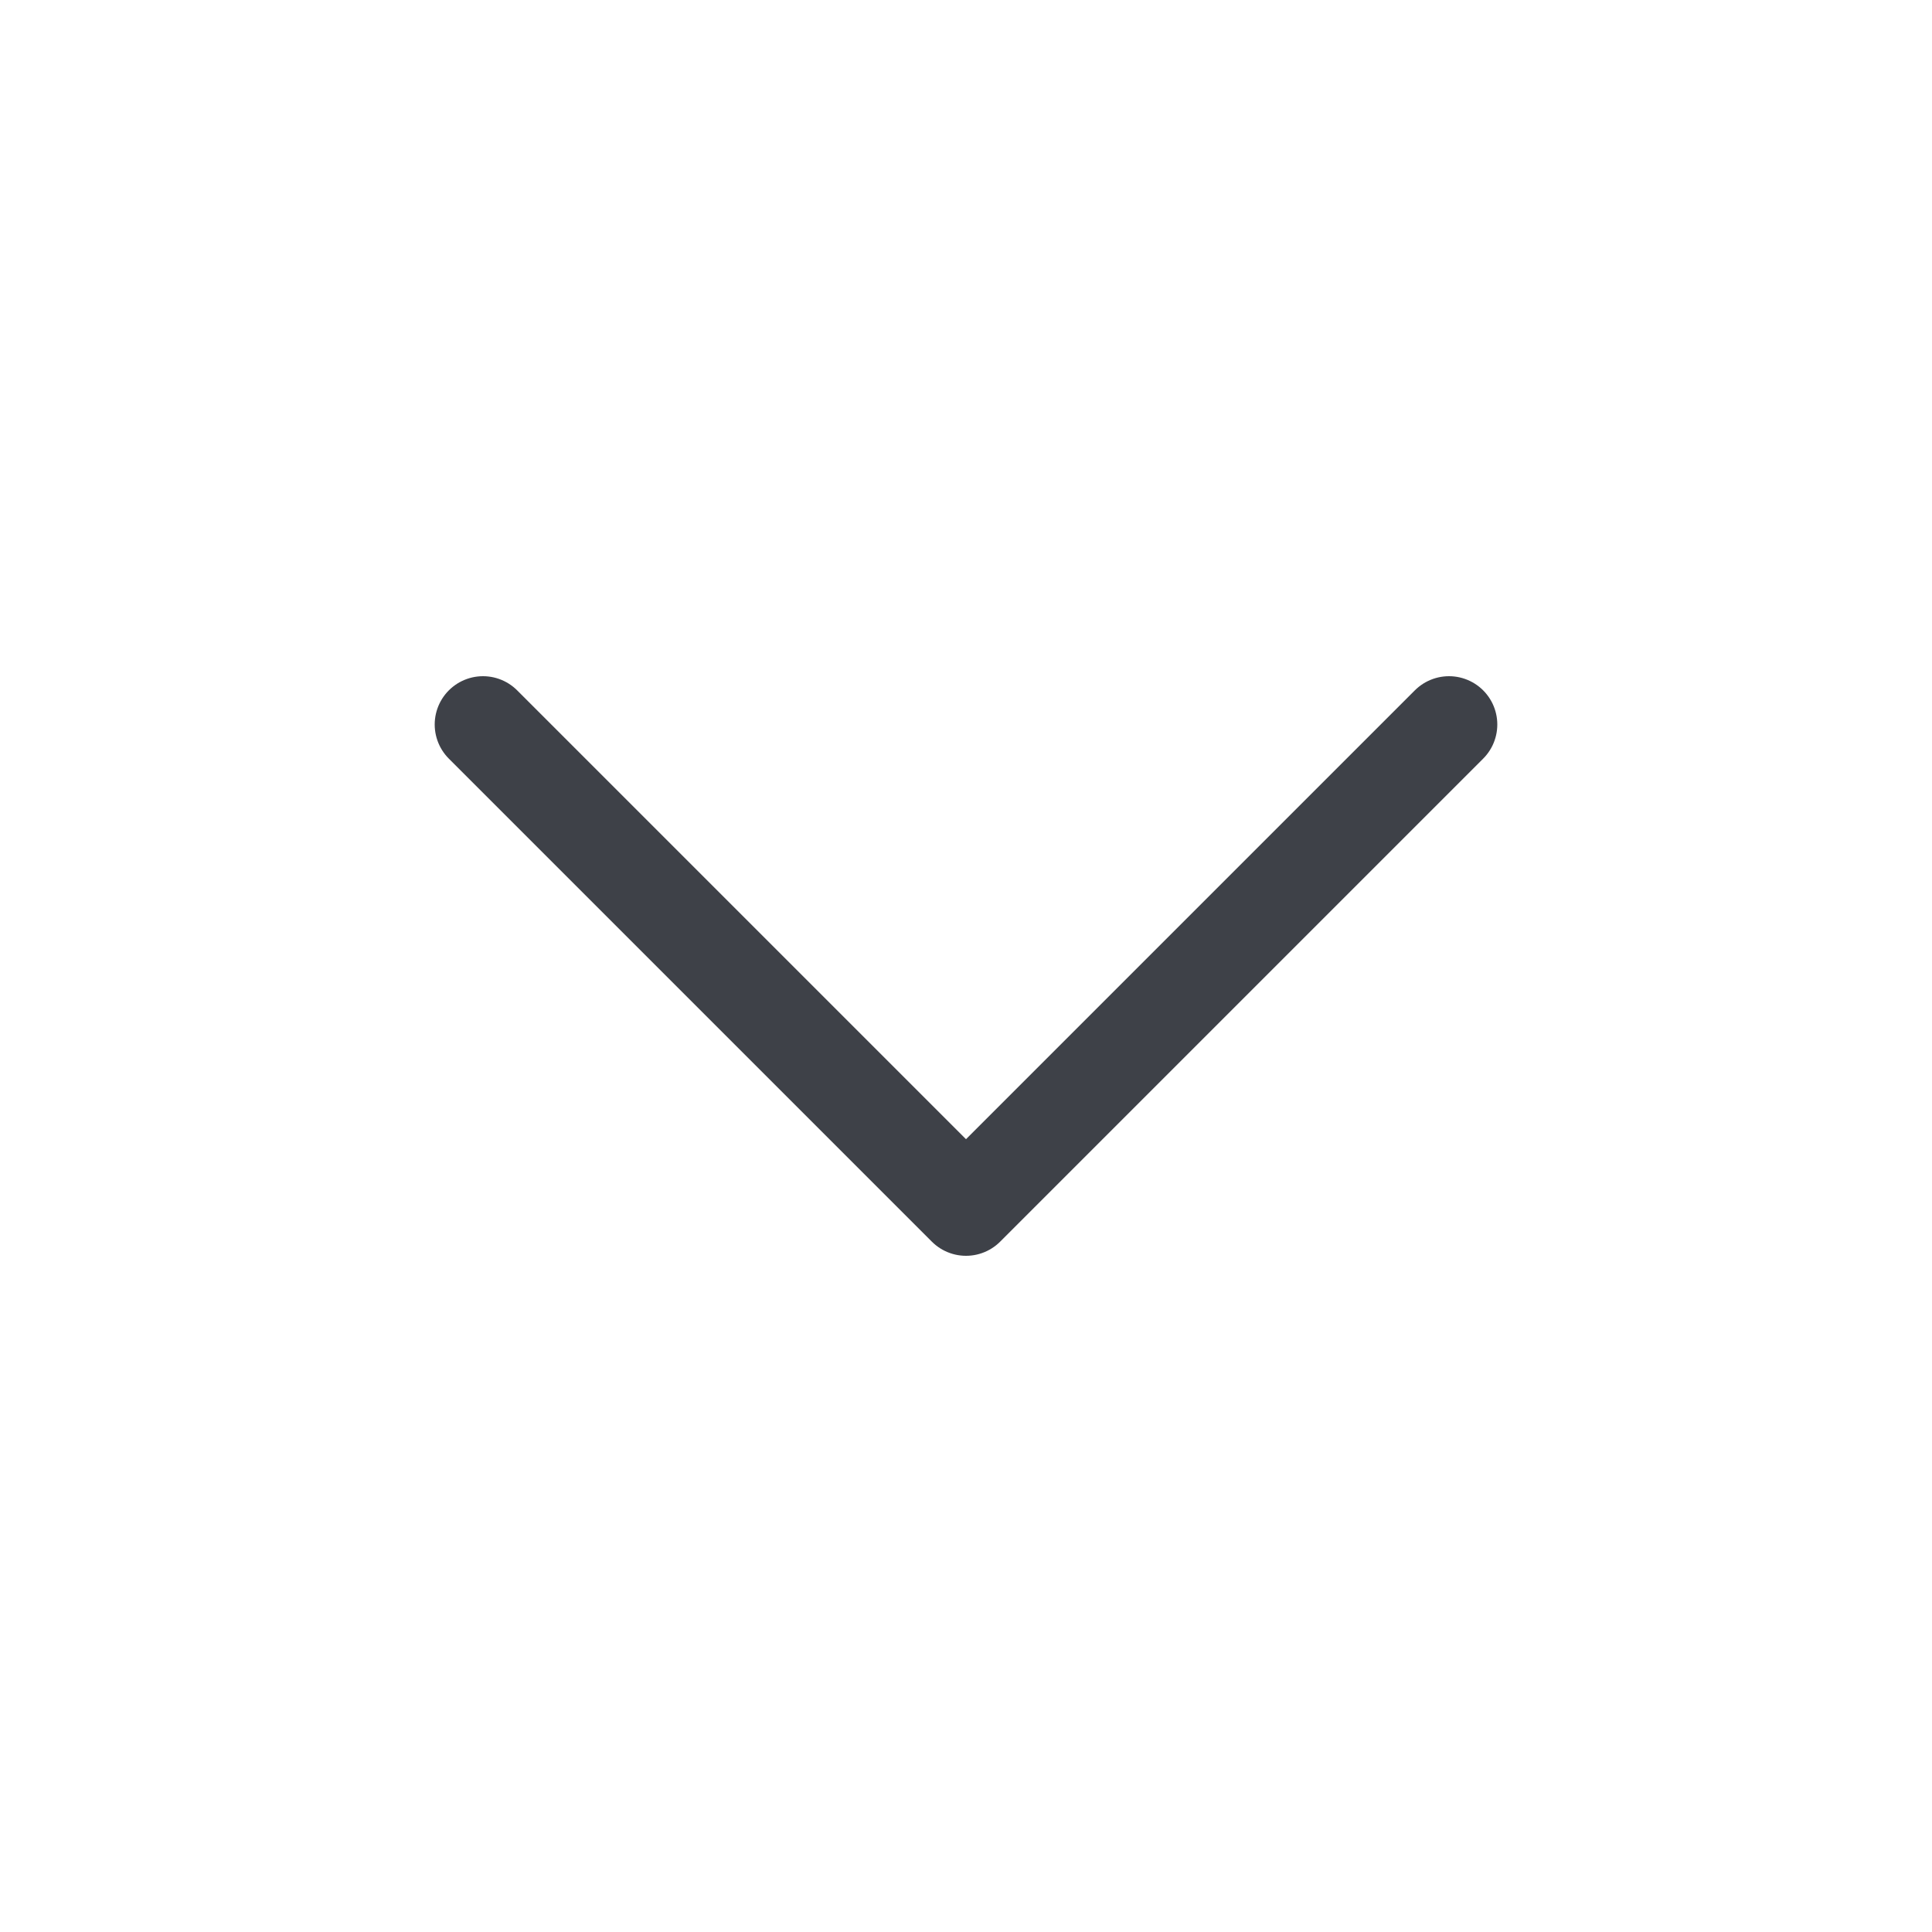 <svg width="24" height="24" viewBox="0 0 24 24" fill="none" xmlns="http://www.w3.org/2000/svg">
<path d="M6 9L12 15L18 9" stroke="#3E4148" stroke-width="1.2" stroke-linecap="round" stroke-linejoin="round"/>
</svg>
